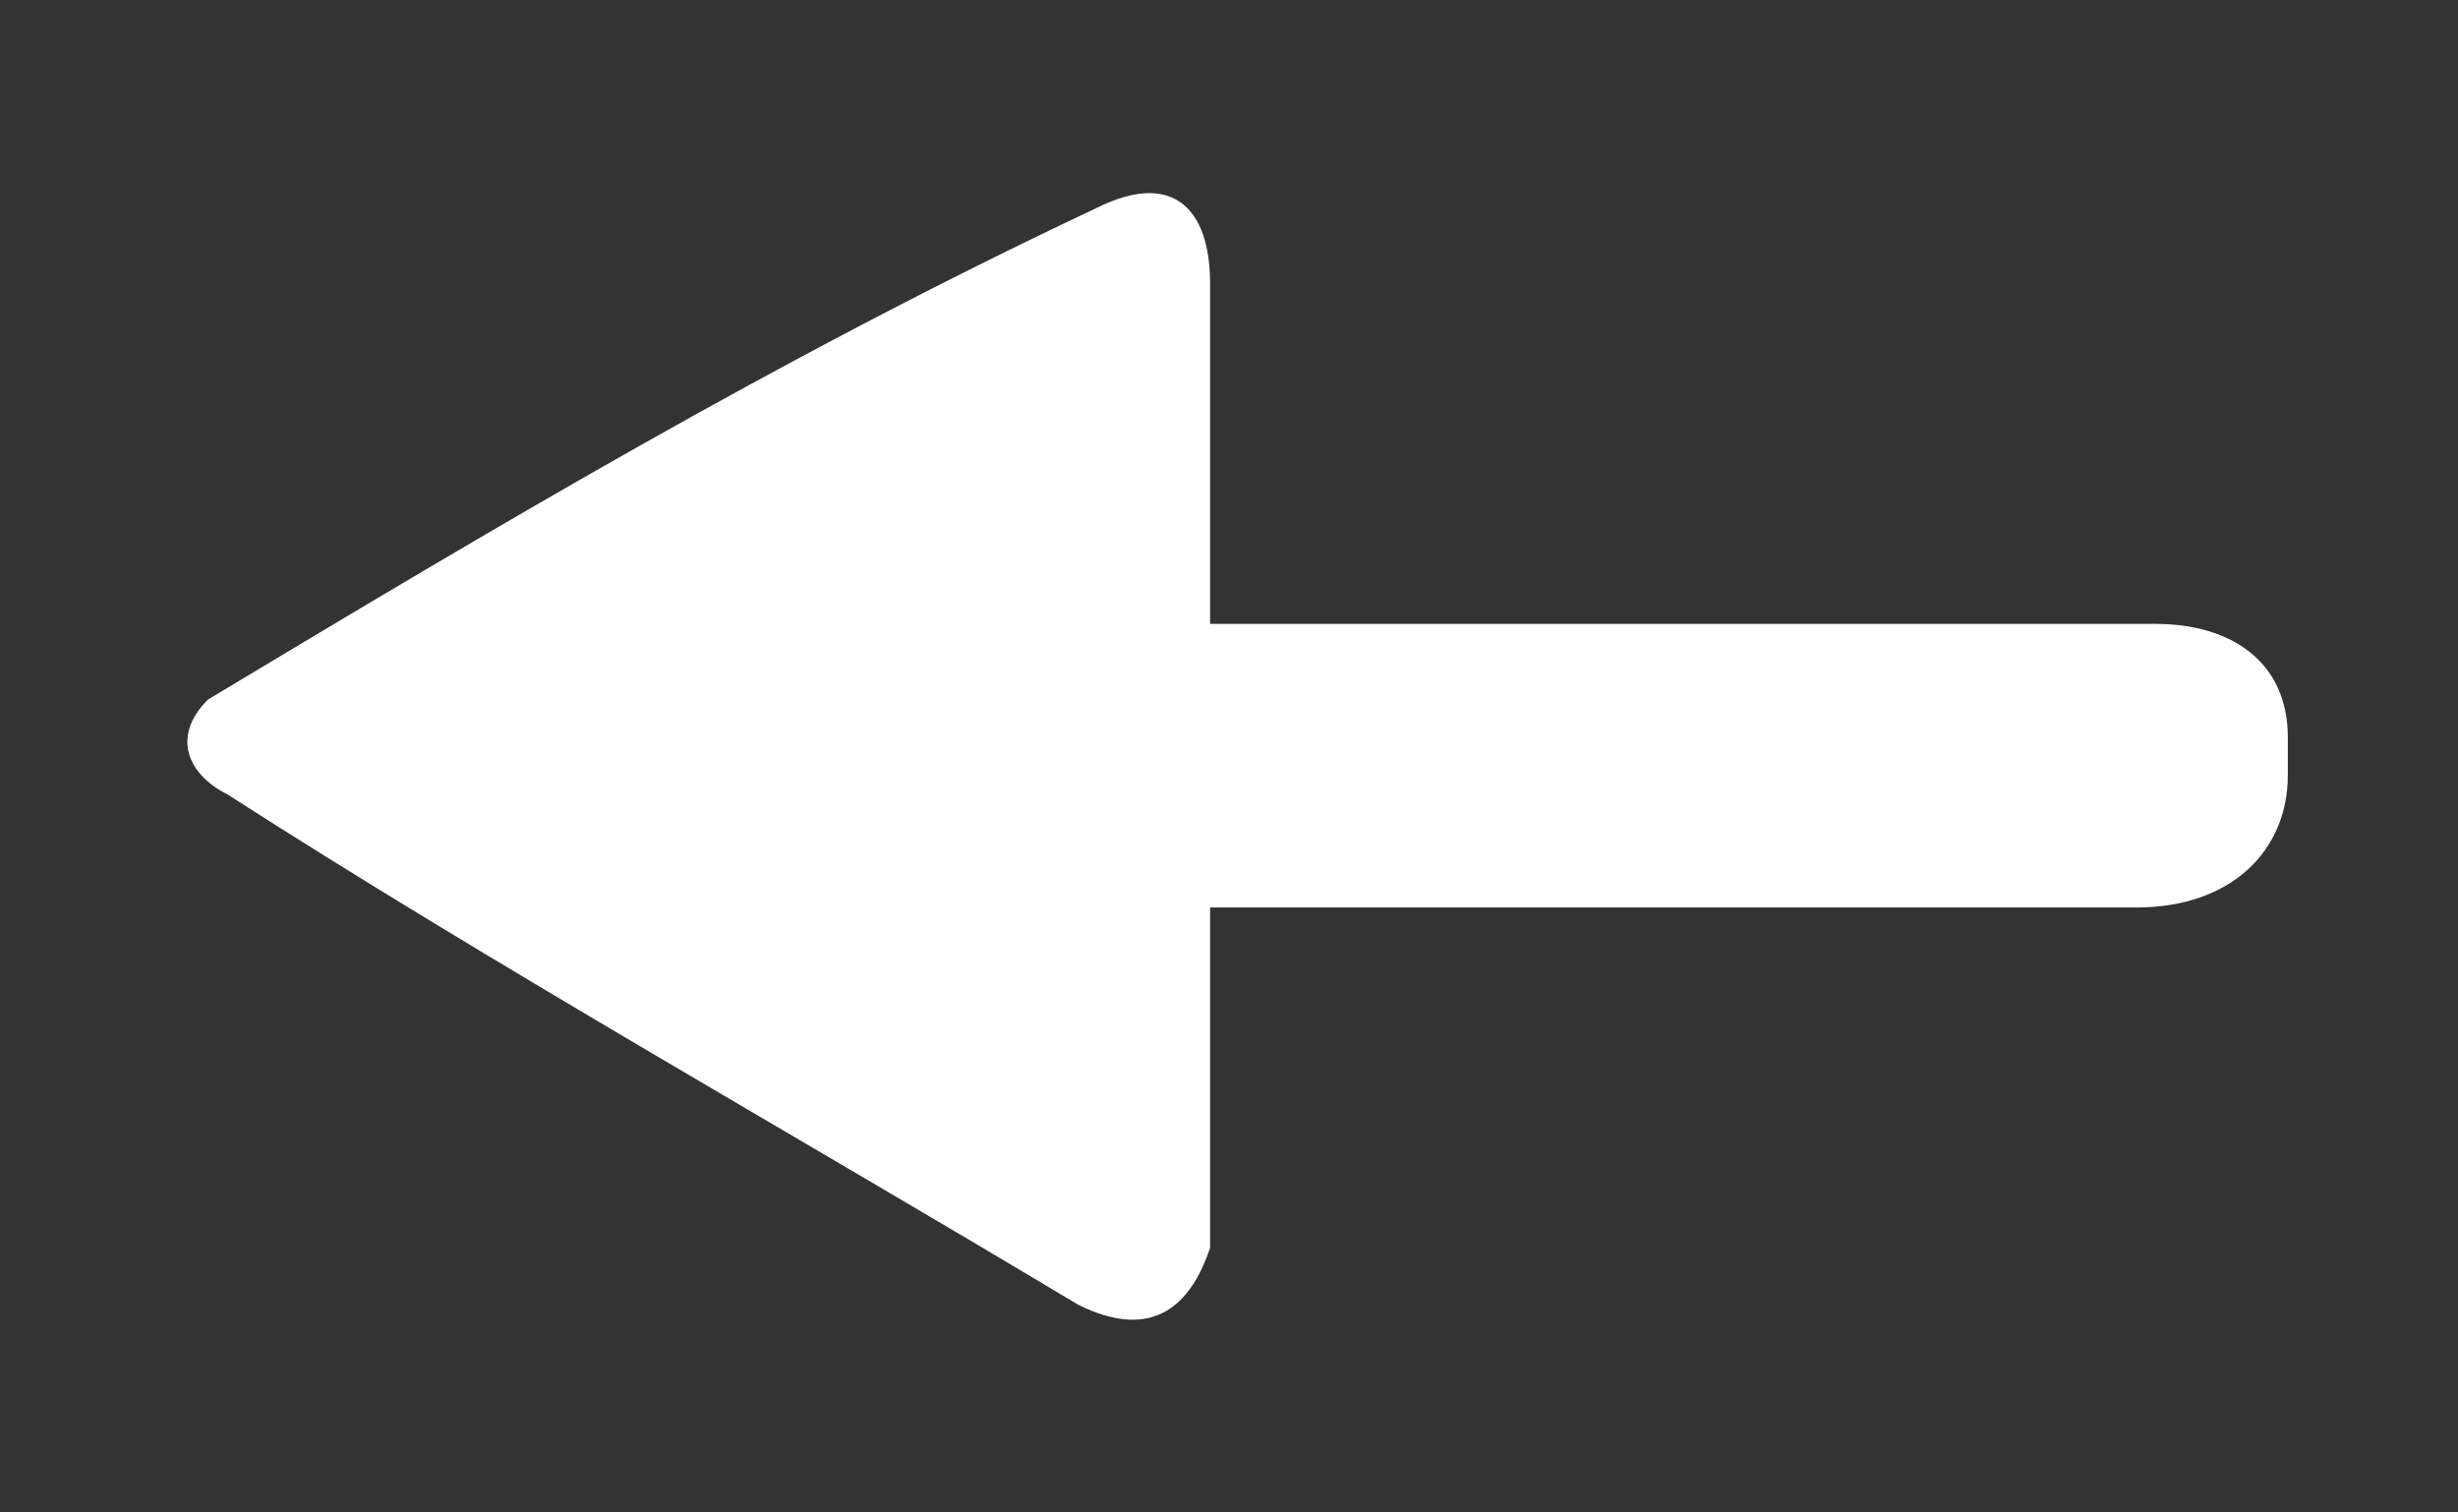 <?xml version="1.0" encoding="utf-8"?>
<!-- Generator: Adobe Illustrator 25.2.1, SVG Export Plug-In . SVG Version: 6.00 Build 0)  -->
<svg version="1.1" id="圖層_1" xmlns="http://www.w3.org/2000/svg" xmlns:xlink="http://www.w3.org/1999/xlink" x="0px" y="0px"
	 viewBox="0 0 13 8" style="enable-background:new 0 0 13 8;" xml:space="preserve">
<rect x="0" y="0" width="13" height="8" fill="#333333" stroke="none"/>
<style type="text/css">
	.st0{fill-rule:evenodd;clip-rule:evenodd;fill:#FFFFFF;}
</style>
<path class="st0" d="M1.2,4.2c1.4,0.9,3,1.8,4.5,2.7c0.4,0.2,0.6,0,0.7-0.3V4.8h4.9c0.5,0,0.8-0.3,0.8-0.7V3.9
	c0-0.4-0.3-0.6-0.7-0.6h-5V1.5c0-0.4-0.2-0.6-0.6-0.4C4.1,1.9,2.6,2.8,1.1,3.7C0.9,3.9,1,4.1,1.2,4.2z"/>
</svg>
